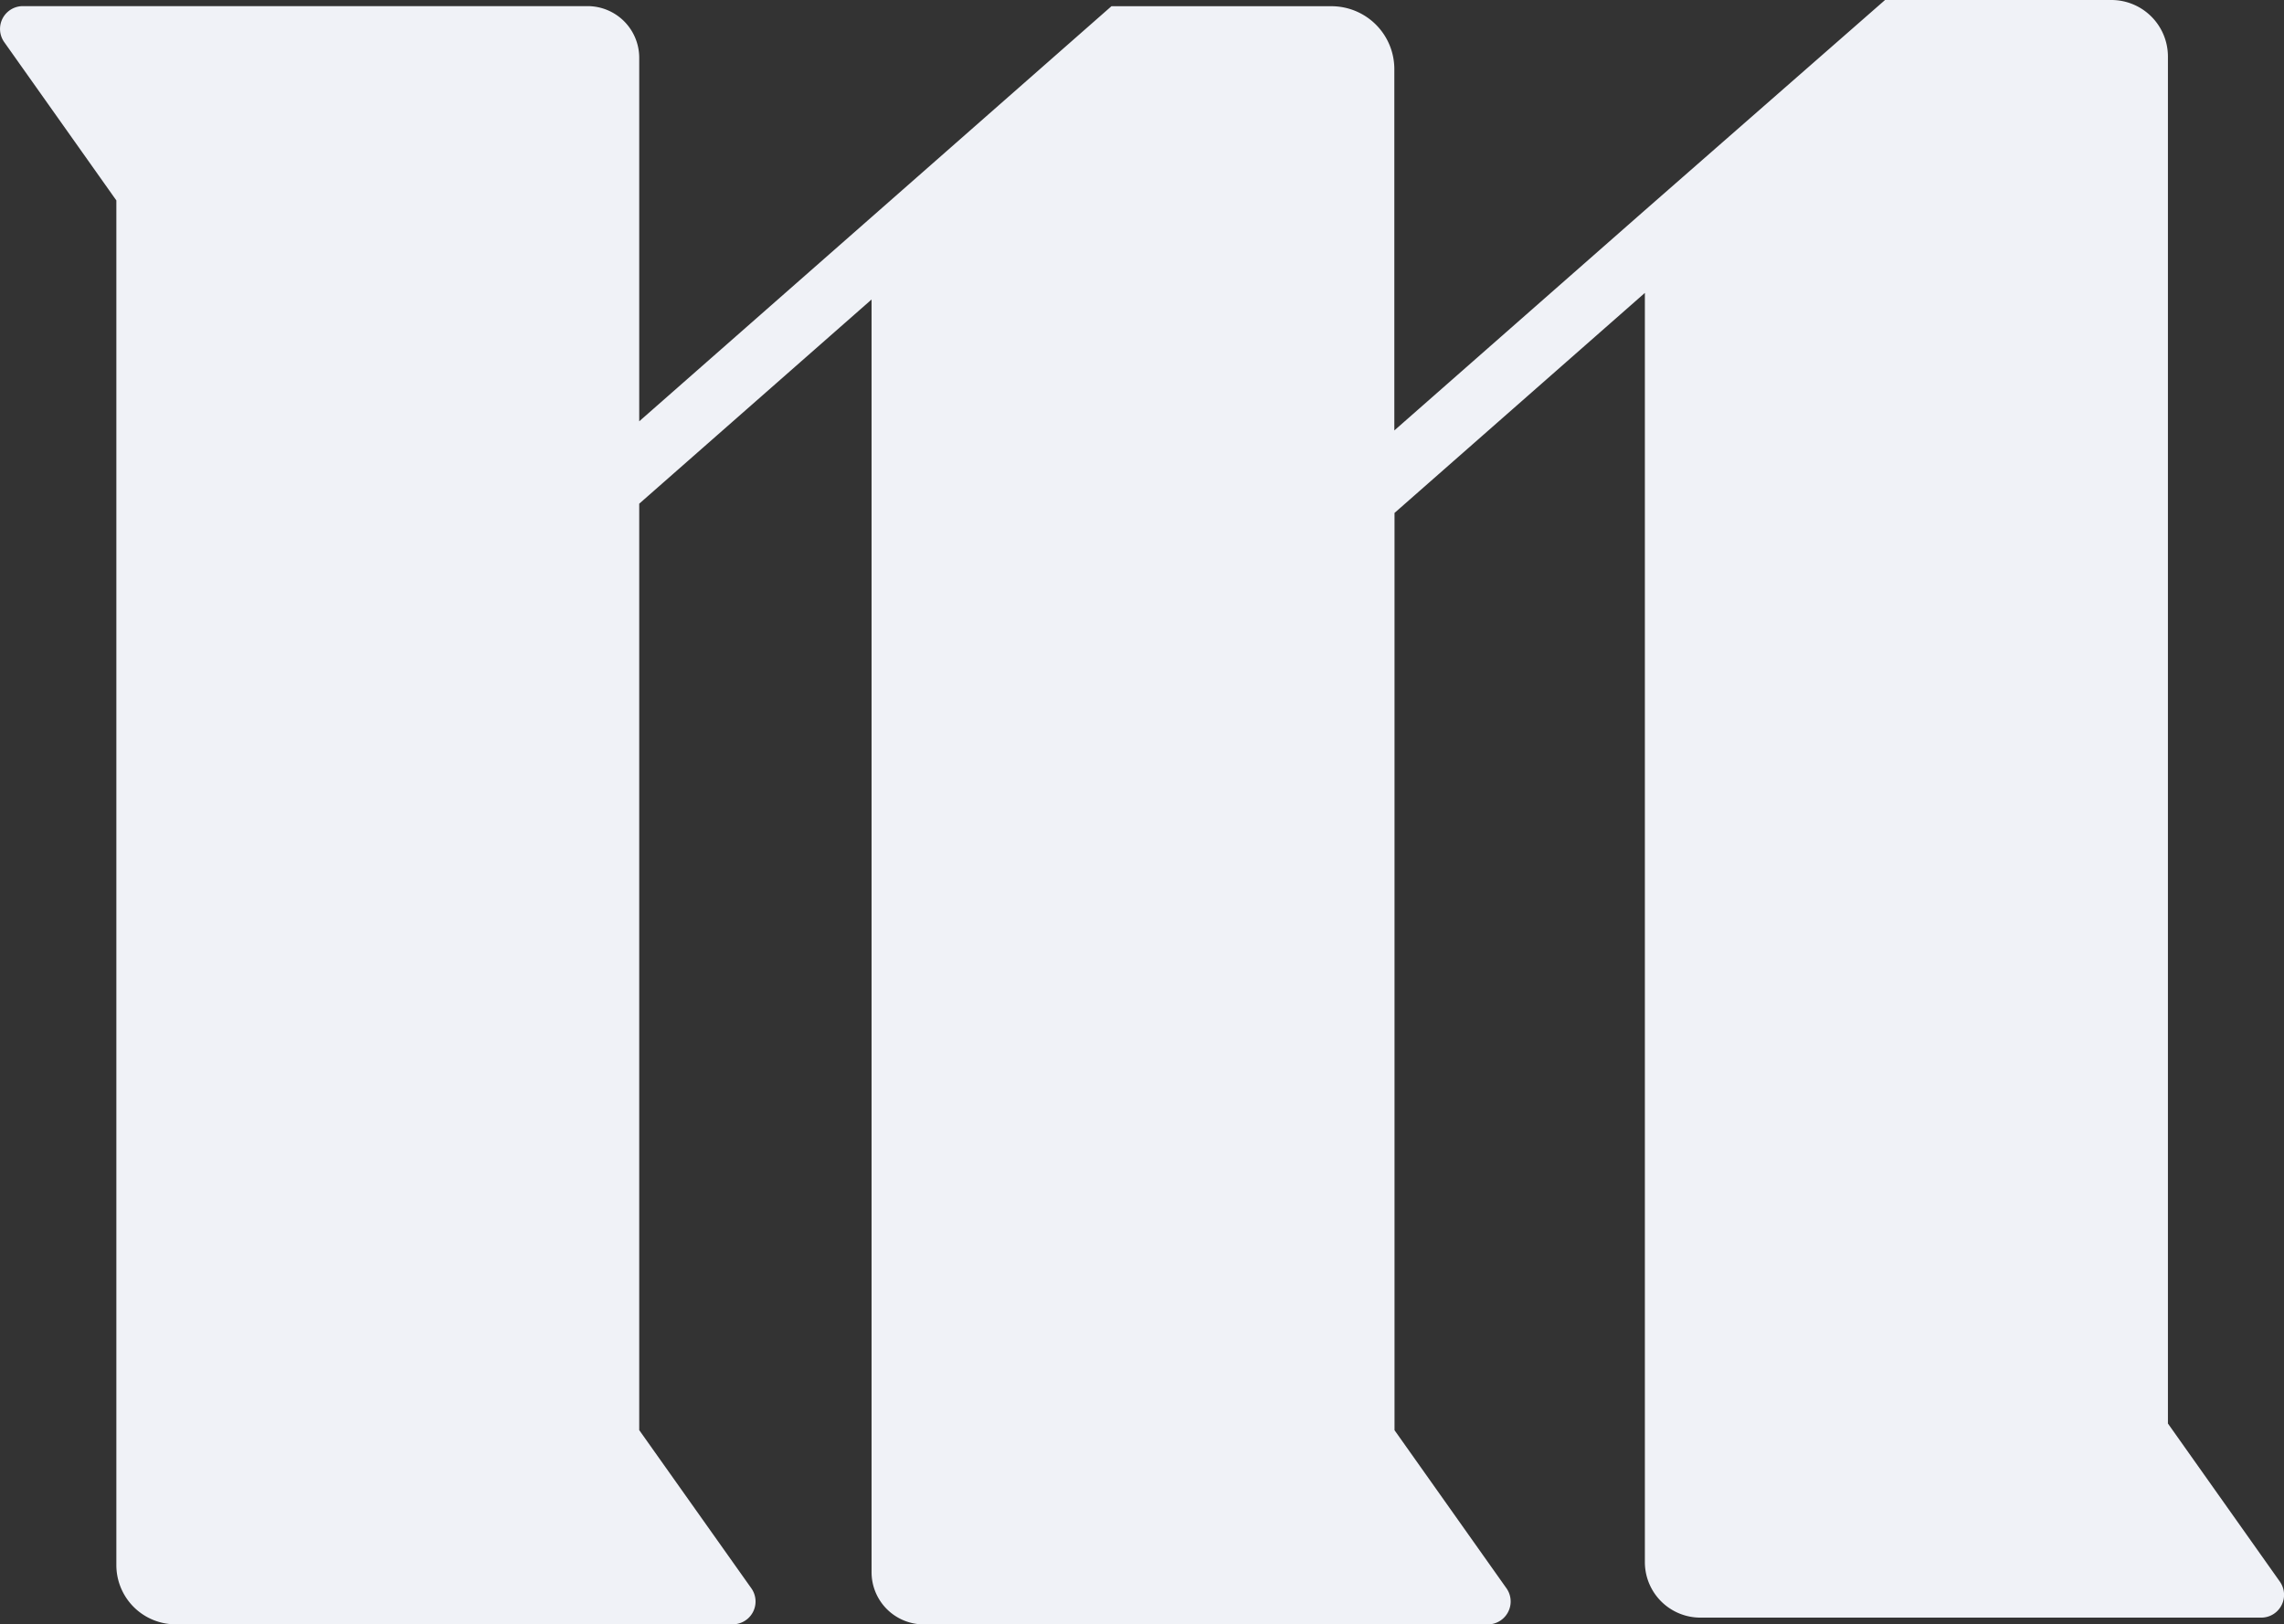 <svg id="Layer_1" data-name="Layer 1" xmlns="http://www.w3.org/2000/svg" viewBox="0 0 242.22 172.31"><rect x="0" y="0" width="242.22" height="172.31" fill="#333333" stroke="none"/><defs><style>.cls-1{fill:#f0f2f7;}</style></defs><title>m-white</title><path class="cls-1" d="M21.15,71.13V215.89a6.28,6.28,0,0,0,6.28,6.28H86.49a2.42,2.42,0,0,0,2-3.82L76.6,201.57V103.3l24.64-21.66v135a5.54,5.54,0,0,0,5.54,5.54h59.8a2.43,2.43,0,0,0,2-3.82L156.7,201.58v-97.3l26.55-23.34V215.58a5.89,5.89,0,0,0,5.89,5.88h59.45a2.42,2.42,0,0,0,2-3.82l-11.87-16.77v-145a6,6,0,0,0-6-6h-24L183.23,72.19,156.68,95.53V57.2A6.67,6.67,0,0,0,150,50.53H126.68L101.24,72.9,76.6,94.56V56a5.48,5.48,0,0,0-5.48-5.48H11.26a2.42,2.42,0,0,0-2,3.82Z" transform="translate(-8.81 -49.87)"/></svg>